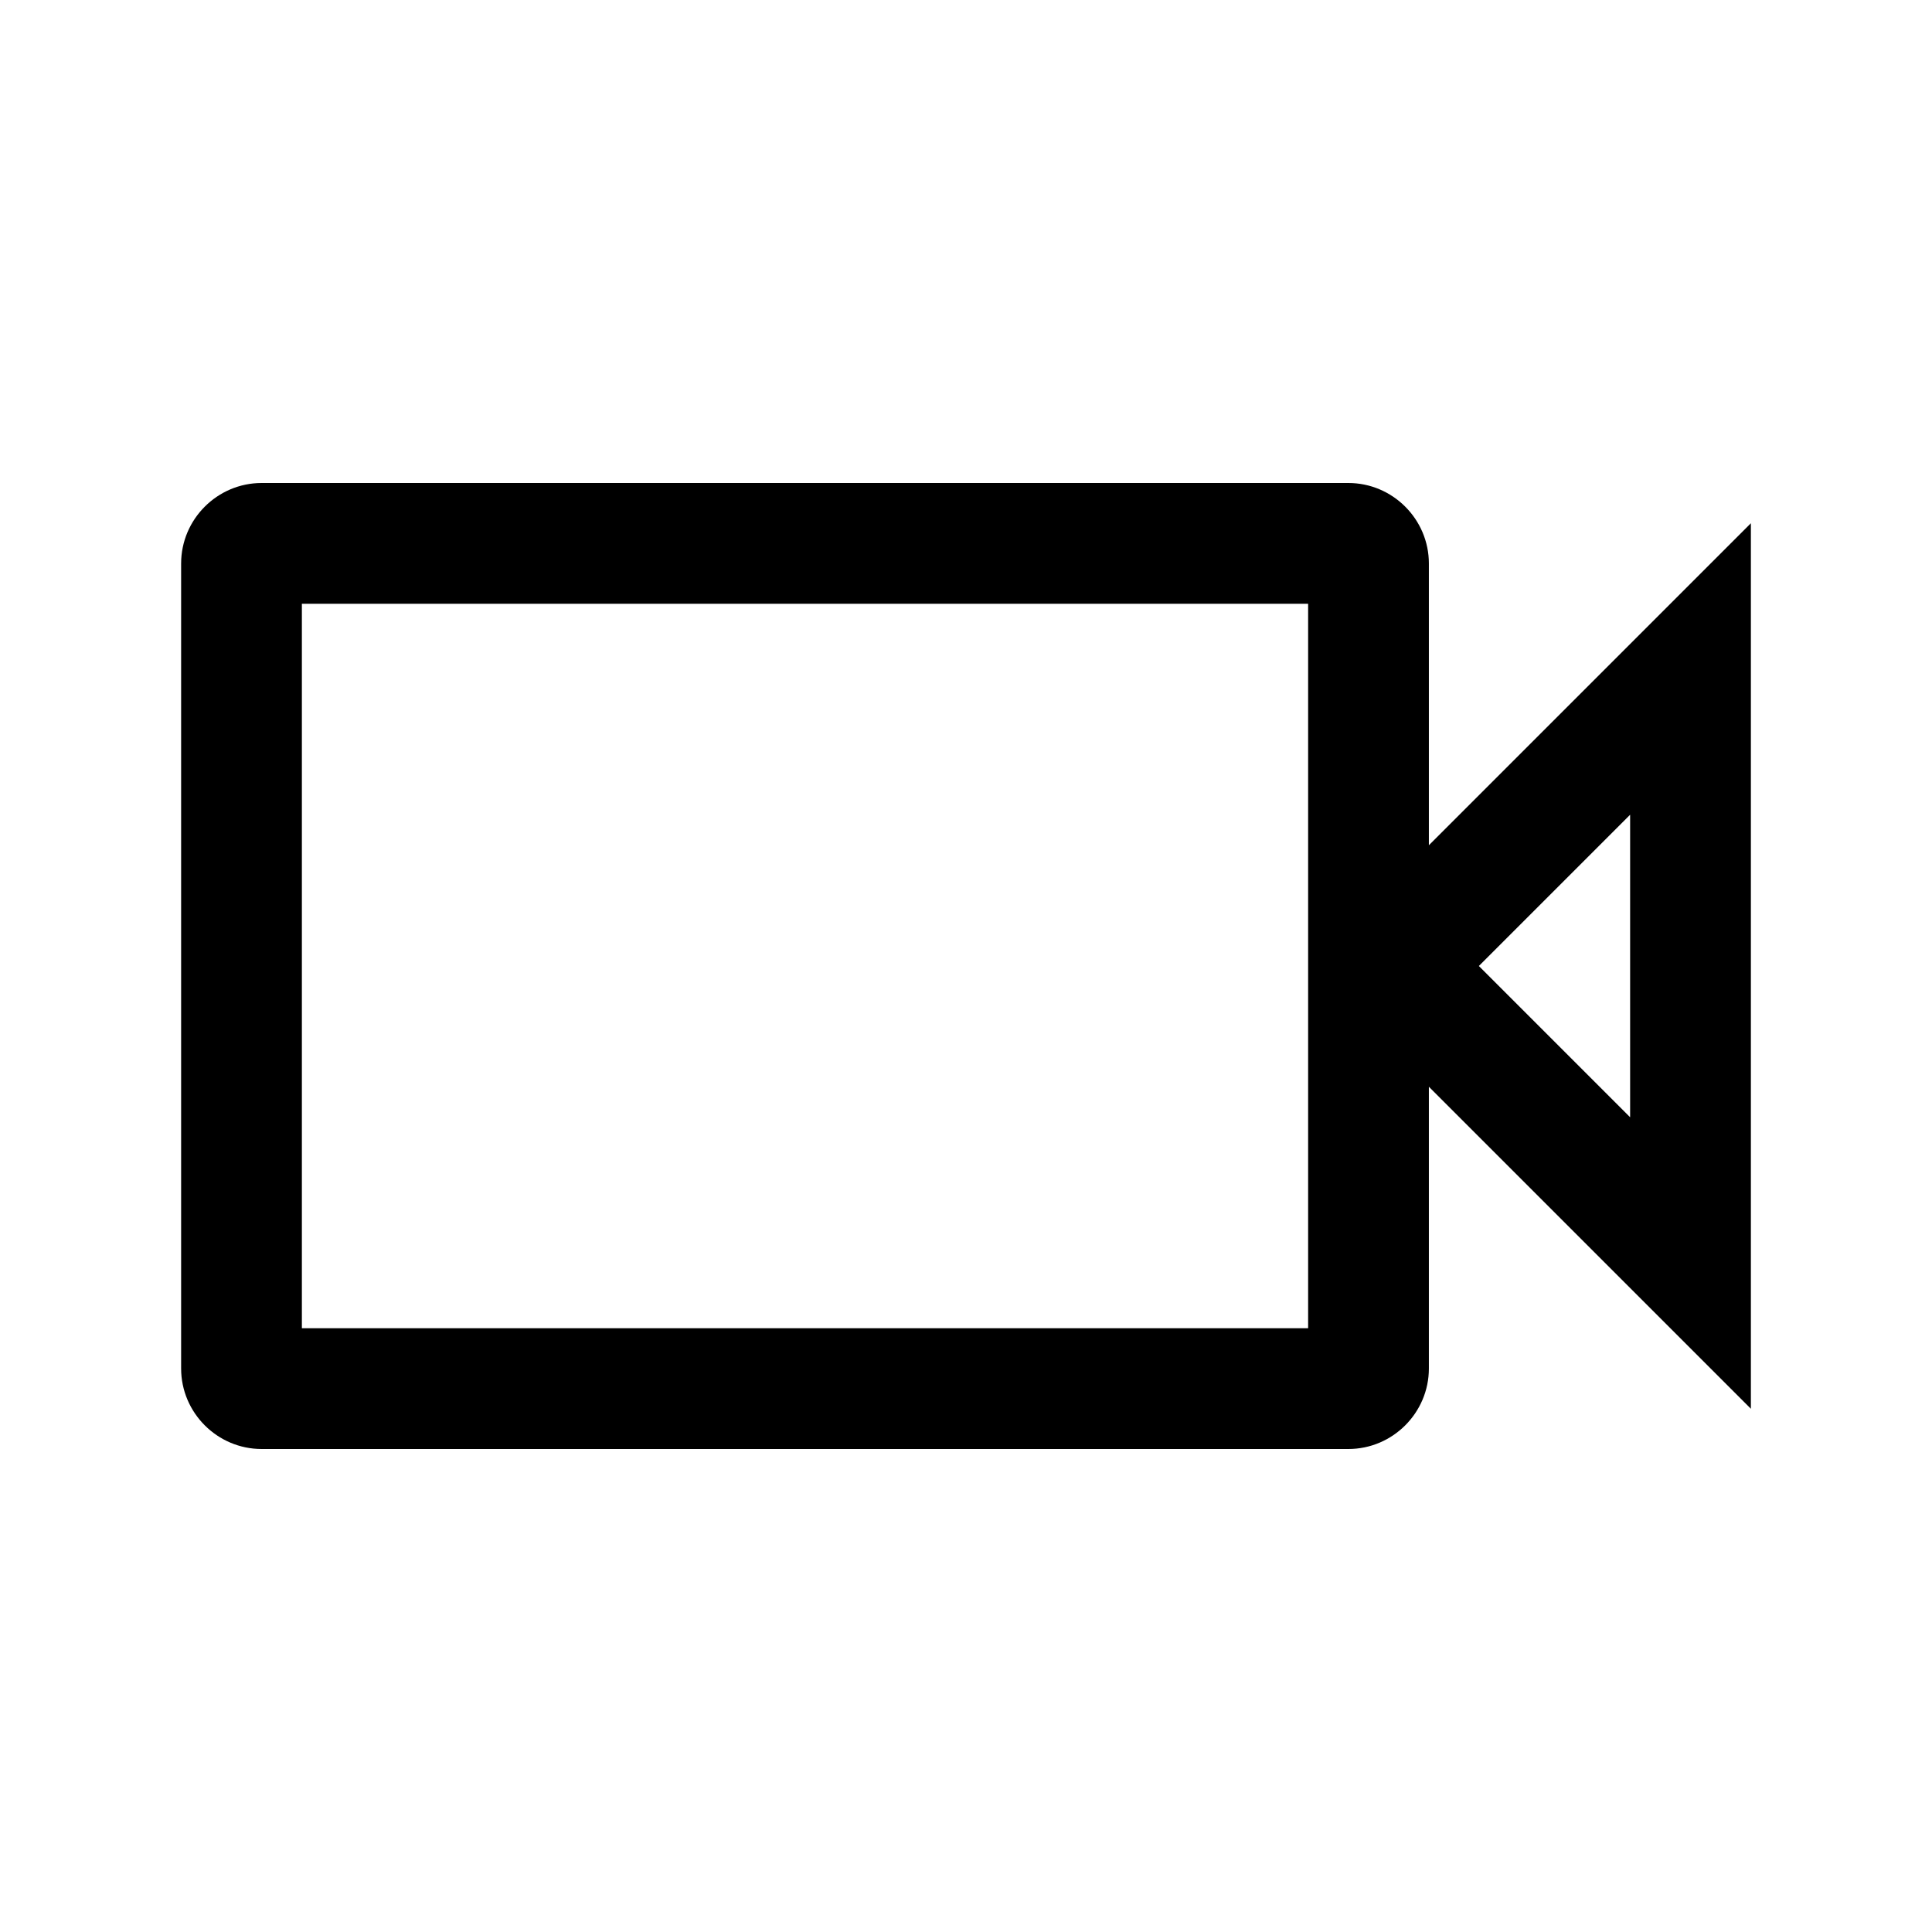 <svg width="24" height="24" viewBox="0 0 24 24" fill="none" xmlns="http://www.w3.org/2000/svg">
<path fill-rule="evenodd" clip-rule="evenodd" d="M16.25 7.5H3.75V16.5H16.25V7.5ZM18.371 12L20.25 13.879V10.121L18.371 12ZM21.75 6.5V17.5L17.75 13.5V17C17.75 17.55 17.3 18 16.75 18H3.25C2.7 18 2.25 17.55 2.25 17V7C2.25 6.45 2.7 6 3.25 6H16.75C17.3 6 17.75 6.45 17.75 7V10.5L21.75 6.5Z" fill="black"/>
</svg>
